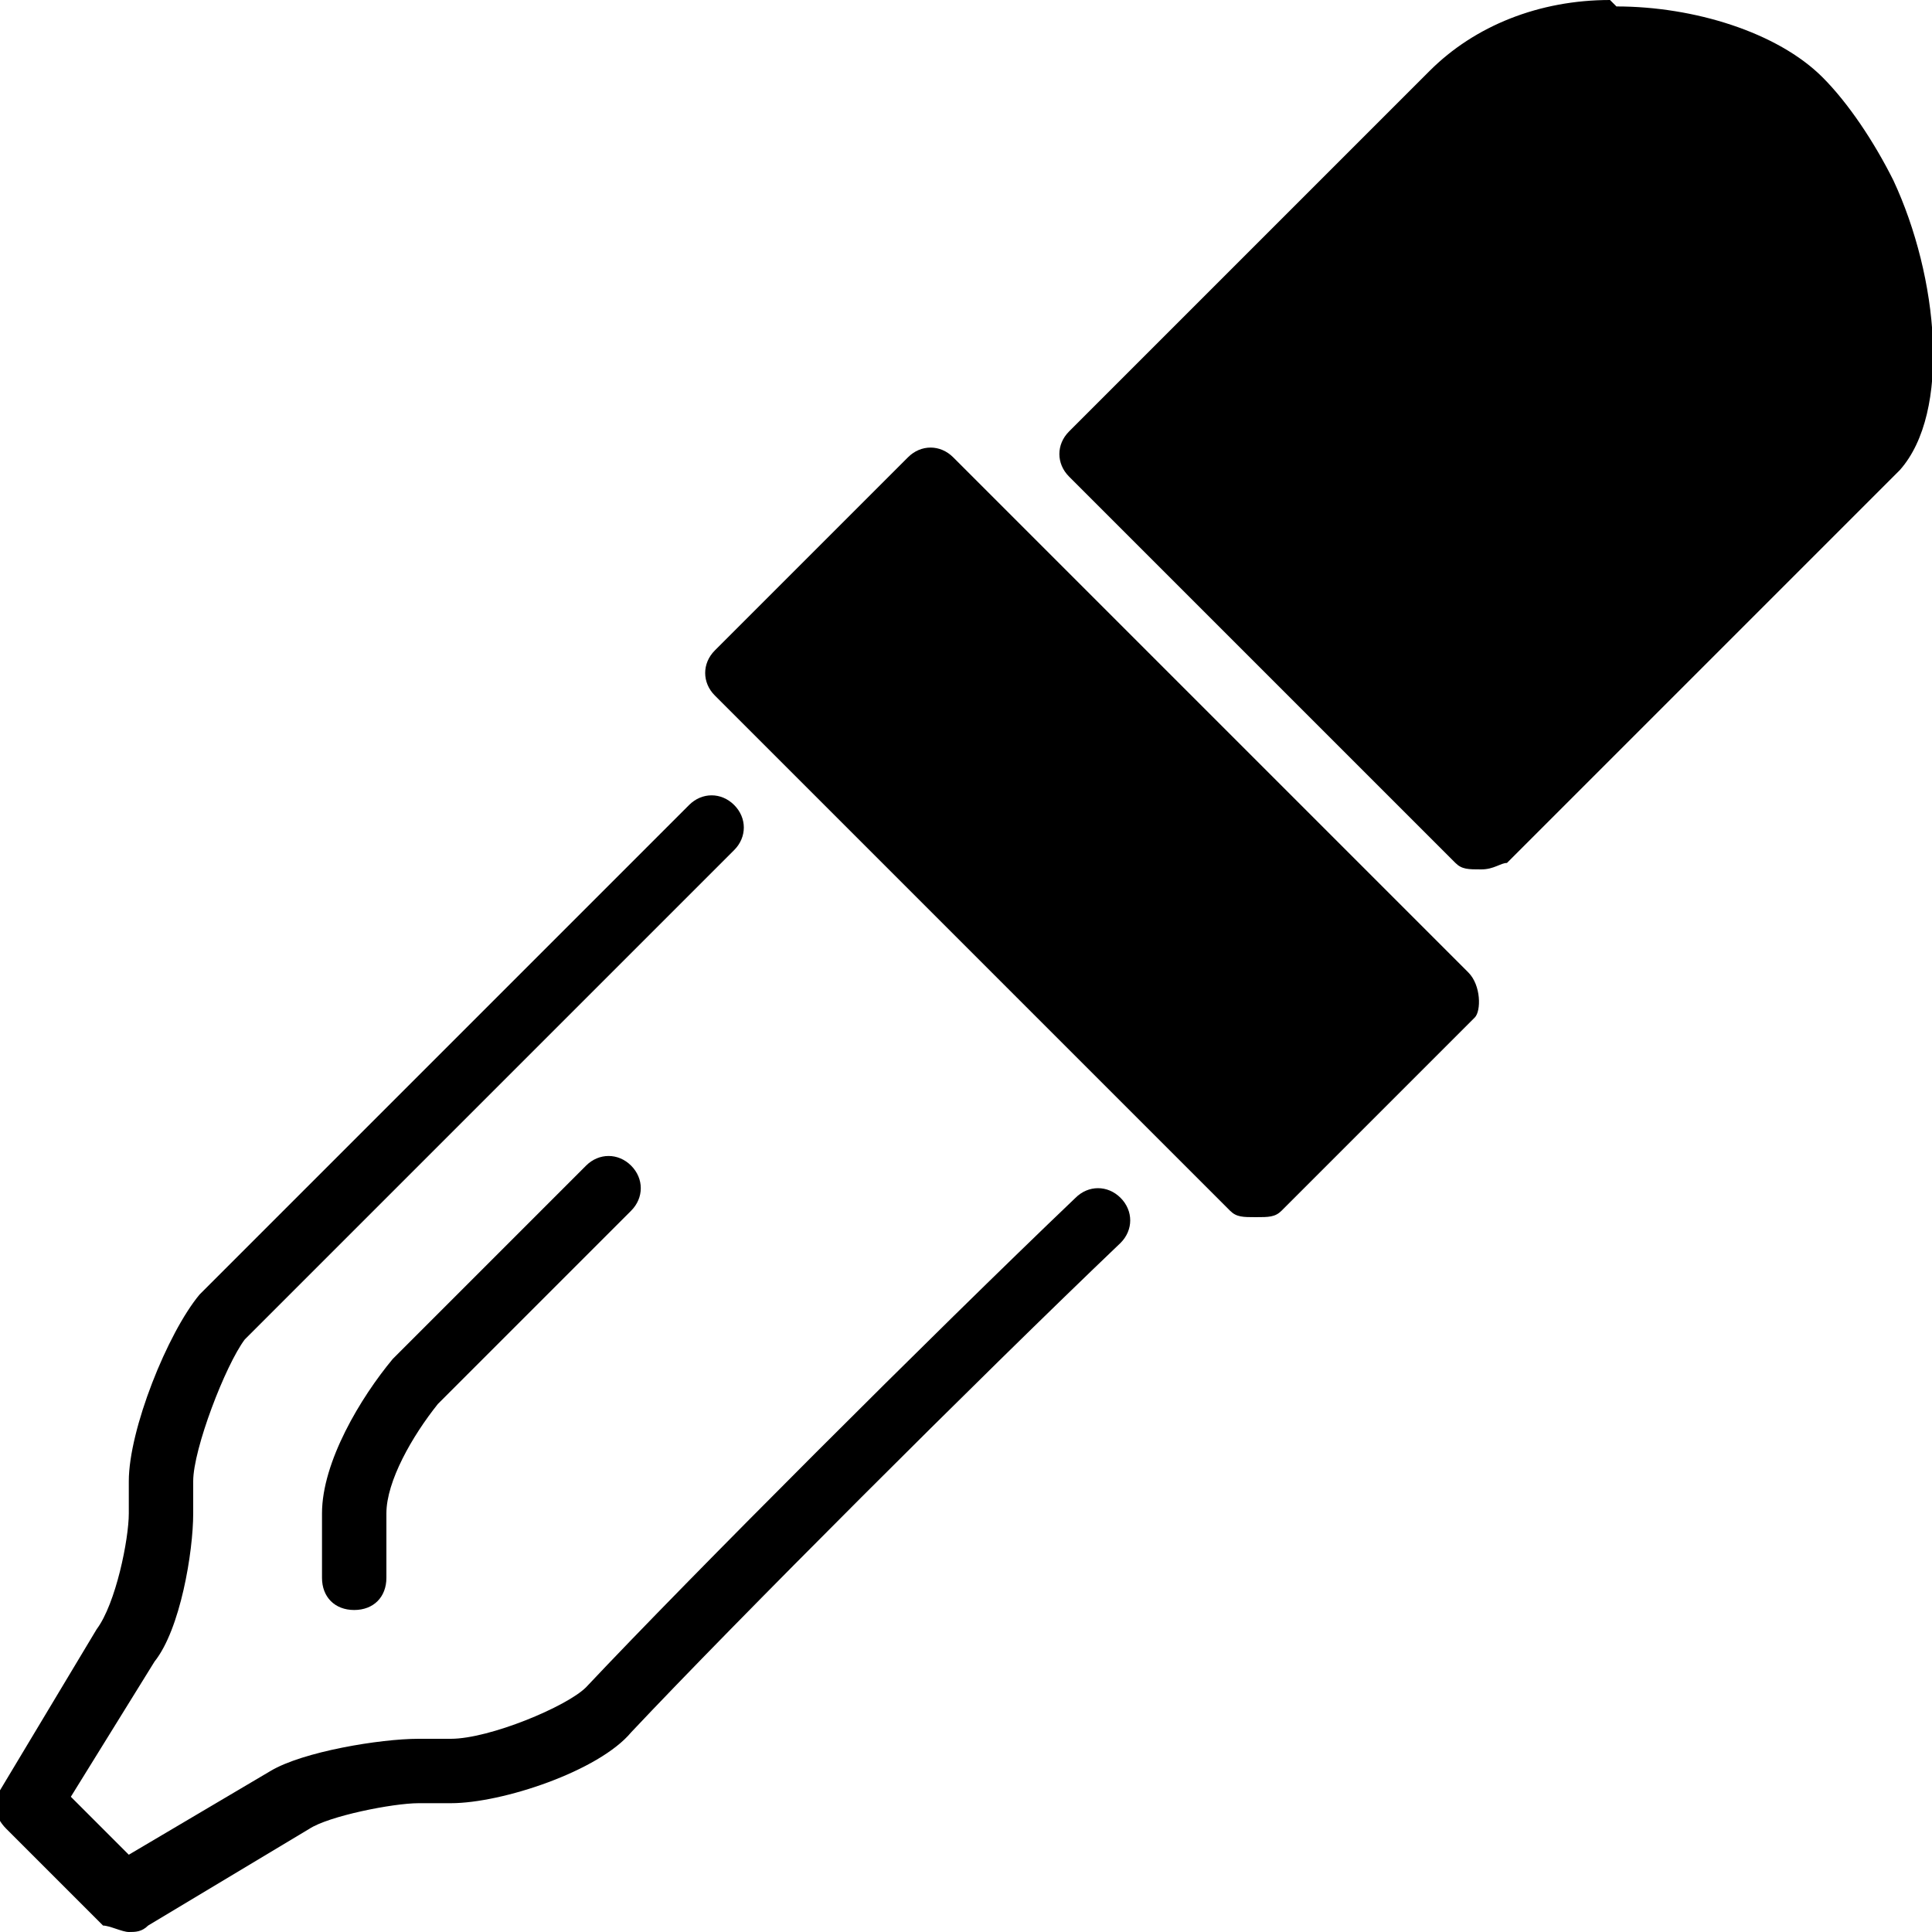<?xml version="1.0" encoding="utf-8"?>
<!-- Generator: Adobe Illustrator 19.0.0, SVG Export Plug-In . SVG Version: 6.00 Build 0)  -->
<svg version="1.1" id="Layer_1" xmlns="http://www.w3.org/2000/svg" xmlns:xlink="http://www.w3.org/1999/xlink" x="0px" y="0px"
	 viewBox="0 0 30 30" style="enable-background:new 0 0 30 30;" xml:space="preserve">
<g>
	<g>
		<g>
			<path d="M2,30c-0.1,0-0.3-0.1-0.4-0.1l-1.5-1.5c-0.2-0.2-0.2-0.4-0.1-0.6l1.5-2.5C1.8,24.9,2,23.9,2,23.5V23
				c0-0.8,0.6-2.3,1.1-2.9l7.6-7.6c0.2-0.2,0.5-0.2,0.7,0s0.2,0.5,0,0.7l-7.6,7.6C3.5,21.2,3,22.5,3,23v0.5c0,0.6-0.2,1.8-0.6,2.3
				l-1.3,2.1l0.9,0.9l2.2-1.3C4.7,27.2,5.9,27,6.5,27H7c0.6,0,1.8-0.5,2.1-0.8c1.6-1.7,5.4-5.5,7.6-7.6c0.2-0.2,0.5-0.2,0.7,0
				c0.2,0.2,0.2,0.5,0,0.7c-2.2,2.1-6,5.9-7.6,7.6C9.3,27.5,7.8,28,7,28H6.5c-0.4,0-1.4,0.2-1.7,0.4l-2.5,1.5C2.2,30,2.1,30,2,30z"
				/>
		</g>
	</g>
	<g>
		<path d="M22.8,15.1l-8-8c-0.2-0.2-0.5-0.2-0.7,0l-3,3c-0.2,0.2-0.2,0.5,0,0.7l8,8c0.1,0.1,0.2,0.1,0.4,0.1s0.3,0,0.4-0.1l3-3
			C23,15.7,23,15.3,22.8,15.1z"/>
	</g>
	<g>
		<g>
			<path d="M5.5,25C5.2,25,5,24.8,5,24.5v-1c0-0.8,0.6-1.8,1.1-2.4l3-3c0.2-0.2,0.5-0.2,0.7,0s0.2,0.5,0,0.7l-3,3
				C6.4,22.3,6,23,6,23.5v1C6,24.8,5.8,25,5.5,25z"/>
		</g>
	</g>
	<g>
		<path d="M29.4,2.8c-0.3-0.6-0.7-1.2-1.1-1.6c-0.7-0.7-2-1.1-3.2-1.1L25,0c-1.1,0-2.1,0.4-2.8,1.1l-5.6,5.6c-0.2,0.2-0.2,0.5,0,0.7
			l6,6c0.1,0.1,0.2,0.1,0.4,0.1s0.3-0.1,0.4-0.1l6.1-6.1C30.3,6.4,30.1,4.3,29.4,2.8z"/>
	</g>
</g>
</svg>
